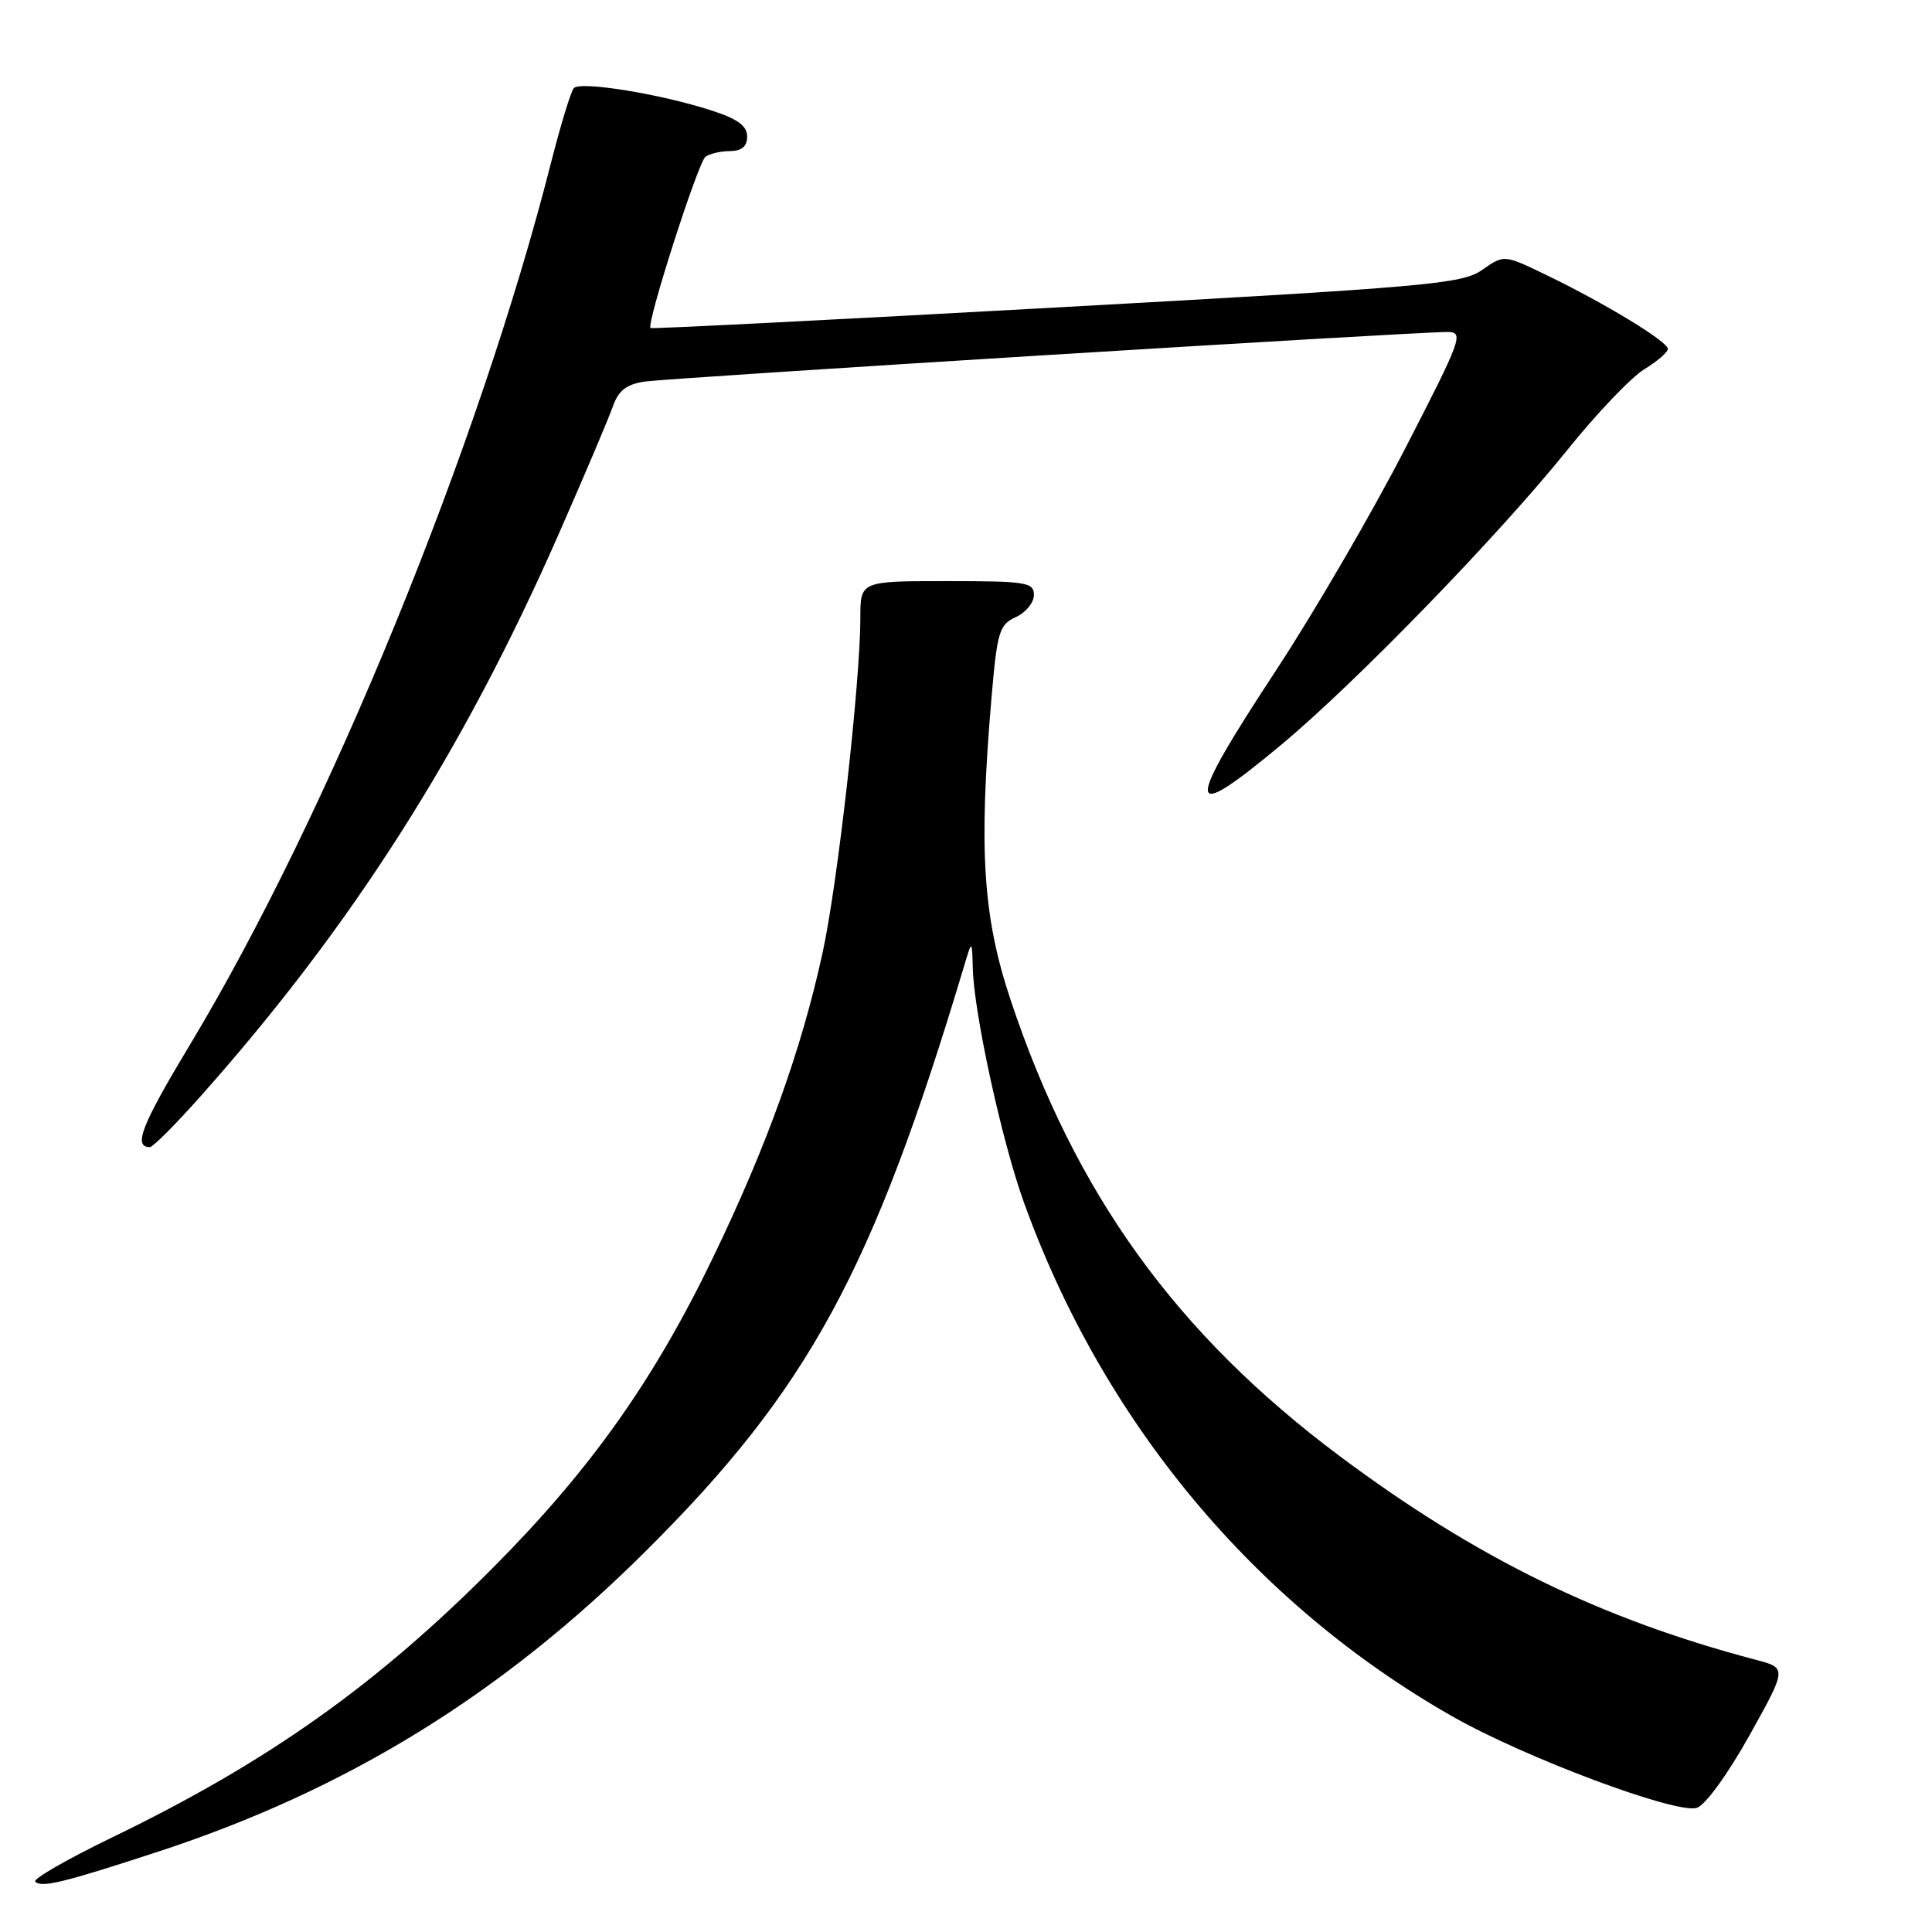 <?xml version="1.0" encoding="UTF-8" standalone="no"?>
<!DOCTYPE svg PUBLIC "-//W3C//DTD SVG 1.1//EN" "http://www.w3.org/Graphics/SVG/1.1/DTD/svg11.dtd" >
<svg xmlns="http://www.w3.org/2000/svg" xmlns:xlink="http://www.w3.org/1999/xlink" version="1.1" viewBox="0 0 256 256">
 <g >
 <path fill="currentColor"
d=" M 21.00 245.34 C 45.99 237.15 66.50 224.51 85.58 205.52 C 107.14 184.06 115.61 168.49 127.75 128.00 C 128.80 124.50 128.80 124.50 128.90 128.34 C 129.06 134.28 132.74 151.16 135.64 159.23 C 146.10 188.34 166.18 212.47 192.39 227.40 C 202.01 232.89 222.12 240.41 224.84 239.55 C 225.97 239.19 228.94 235.09 231.80 229.97 C 236.79 221.02 236.79 221.02 232.65 219.93 C 212.05 214.50 195.56 206.42 177.50 192.93 C 155.86 176.75 142.48 158.21 133.91 132.50 C 130.23 121.45 129.67 112.65 131.36 92.68 C 132.13 83.68 132.40 82.78 134.60 81.77 C 135.92 81.17 137.00 79.85 137.00 78.84 C 137.00 77.16 136.00 77.00 125.50 77.00 C 114.00 77.00 114.00 77.00 114.00 81.86 C 114.00 90.38 110.99 117.15 109.00 126.23 C 106.21 139.05 101.64 151.78 94.54 166.50 C 86.71 182.78 78.32 194.64 65.50 207.55 C 49.89 223.28 35.49 233.49 14.77 243.51 C 8.86 246.37 4.32 248.99 4.67 249.33 C 5.51 250.17 8.49 249.44 21.00 245.34 Z  M 26.59 145.25 C 46.70 122.63 61.34 99.64 74.03 70.77 C 77.41 63.08 80.63 55.49 81.18 53.92 C 81.93 51.78 82.97 50.94 85.34 50.57 C 88.52 50.08 187.49 43.96 191.82 43.99 C 194.01 44.00 193.68 44.89 186.17 59.47 C 181.79 67.99 174.10 81.18 169.10 88.80 C 156.83 107.46 156.98 109.36 169.85 98.62 C 179.69 90.41 198.55 70.97 207.65 59.66 C 211.55 54.80 216.16 49.97 217.88 48.93 C 219.59 47.88 221.00 46.67 221.00 46.23 C 221.00 45.26 212.65 40.18 204.90 36.44 C 199.29 33.73 199.29 33.73 196.40 35.76 C 193.72 37.63 189.46 38.01 140.00 40.74 C 110.58 42.37 86.37 43.59 86.20 43.47 C 85.60 43.00 92.50 21.48 93.48 20.77 C 94.04 20.36 95.51 20.02 96.75 20.02 C 98.30 20.00 99.00 19.40 99.00 18.08 C 99.00 16.67 97.73 15.75 94.25 14.63 C 87.45 12.43 76.86 10.72 76.03 11.68 C 75.64 12.13 74.29 16.55 73.03 21.50 C 63.44 59.21 43.46 108.05 25.20 138.38 C 18.74 149.11 17.61 152.00 19.86 152.00 C 20.26 152.00 23.29 148.96 26.59 145.25 Z "/>
</g>
</svg>